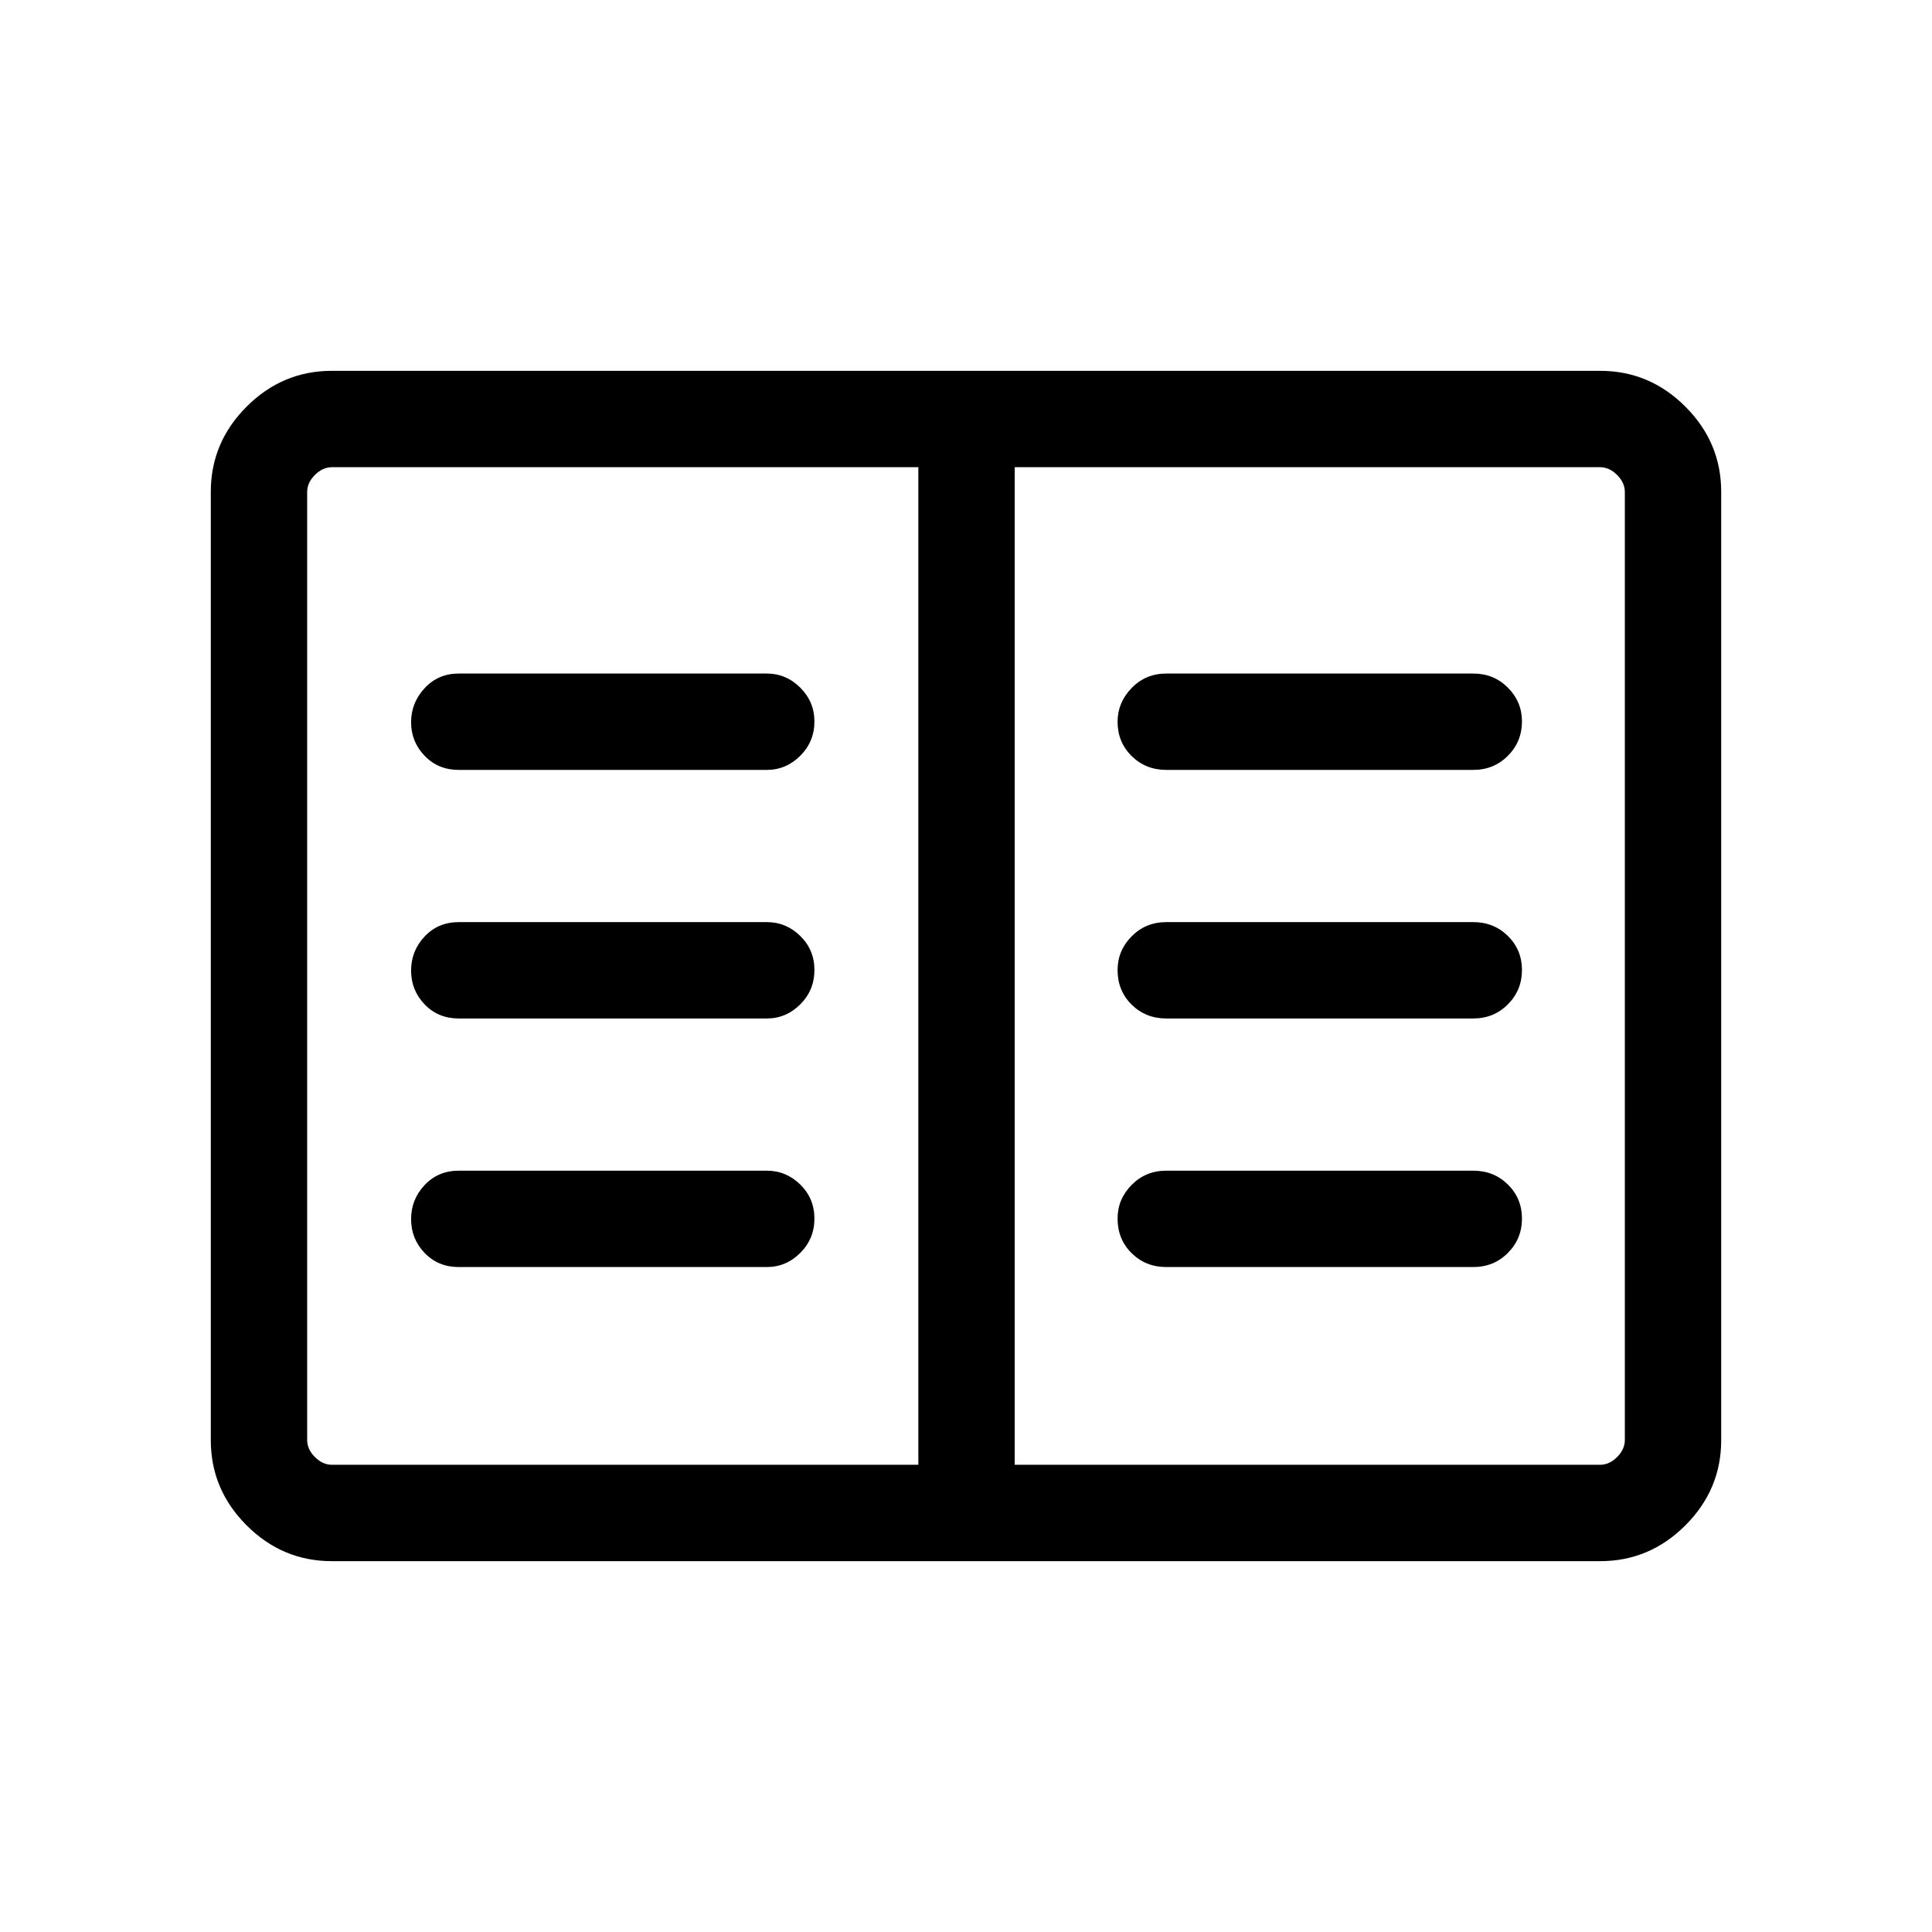 <svg xmlns="http://www.w3.org/2000/svg" height="40" viewBox="0 -960 960 960" width="40"><path d="M164.852-184.27q-24.521 0-42.314-17.794-17.793-17.793-17.793-42.322v-471.228q0-24.529 17.793-42.322 17.793-17.794 42.314-17.794h630.296q24.521 0 42.314 17.794 17.793 17.793 17.793 42.322v471.228q0 24.529-17.793 42.322-17.793 17.794-42.314 17.794H164.852Zm.085-47.884h291.384v-495.692H164.937q-4.616 0-8.463 3.846-3.846 3.847-3.846 8.462v471.076q0 4.615 3.846 8.462 3.847 3.846 8.463 3.846Zm339.267 0h290.859q4.616 0 8.463-3.846 3.846-3.847 3.846-8.462v-471.076q0-4.615-3.846-8.462-3.847-3.846-8.463-3.846H504.204v495.692Zm-276.255-98.257h153.052q9.626 0 16.652-7.026 7.027-7.025 7.027-17.05t-7.027-16.916q-7.026-6.891-16.652-6.891H227.949q-10.231 0-16.955 7.141-6.724 7.14-6.724 16.935 0 9.795 6.724 16.801 6.724 7.006 16.955 7.006Zm0-123.513h153.052q9.626 0 16.652-7.026 7.027-7.025 7.027-17.05t-7.027-16.916q-7.026-6.891-16.652-6.891H227.949q-10.231 0-16.955 7.141-6.724 7.14-6.724 16.936 0 9.795 6.724 16.8 6.724 7.006 16.955 7.006Zm0-123.513h153.052q9.626 0 16.652-7.024 7.027-7.025 7.027-17.048 0-9.773-7.027-16.792-7.026-7.019-16.652-7.019H227.949q-10.231 0-16.955 7.265-6.724 7.264-6.724 16.935 0 9.672 6.724 16.677 6.724 7.006 16.955 7.006Zm351.576 247.026h152.527q10.23 0 17.217-7.026 6.987-7.025 6.987-17.05t-6.987-16.916q-6.987-6.891-17.217-6.891H579.525q-10.231 0-17.218 7.065t-6.987 16.749q0 10.287 6.987 17.178t17.218 6.891Zm0-123.513h152.527q10.23 0 17.217-7.026 6.987-7.025 6.987-17.05t-6.987-16.916q-6.987-6.891-17.217-6.891H579.525q-10.231 0-17.218 7.065t-6.987 16.749q0 10.288 6.987 17.178 6.987 6.891 17.218 6.891Zm0-123.513h152.527q10.23 0 17.217-7.024 6.987-7.025 6.987-17.048 0-9.773-6.987-16.792-6.987-7.019-17.217-7.019H579.525q-10.231 0-17.218 7.189t-6.987 16.749q0 10.164 6.987 17.055 6.987 6.89 17.218 6.89ZM456.321-232.154v-495.692 495.692Z"/></svg>
